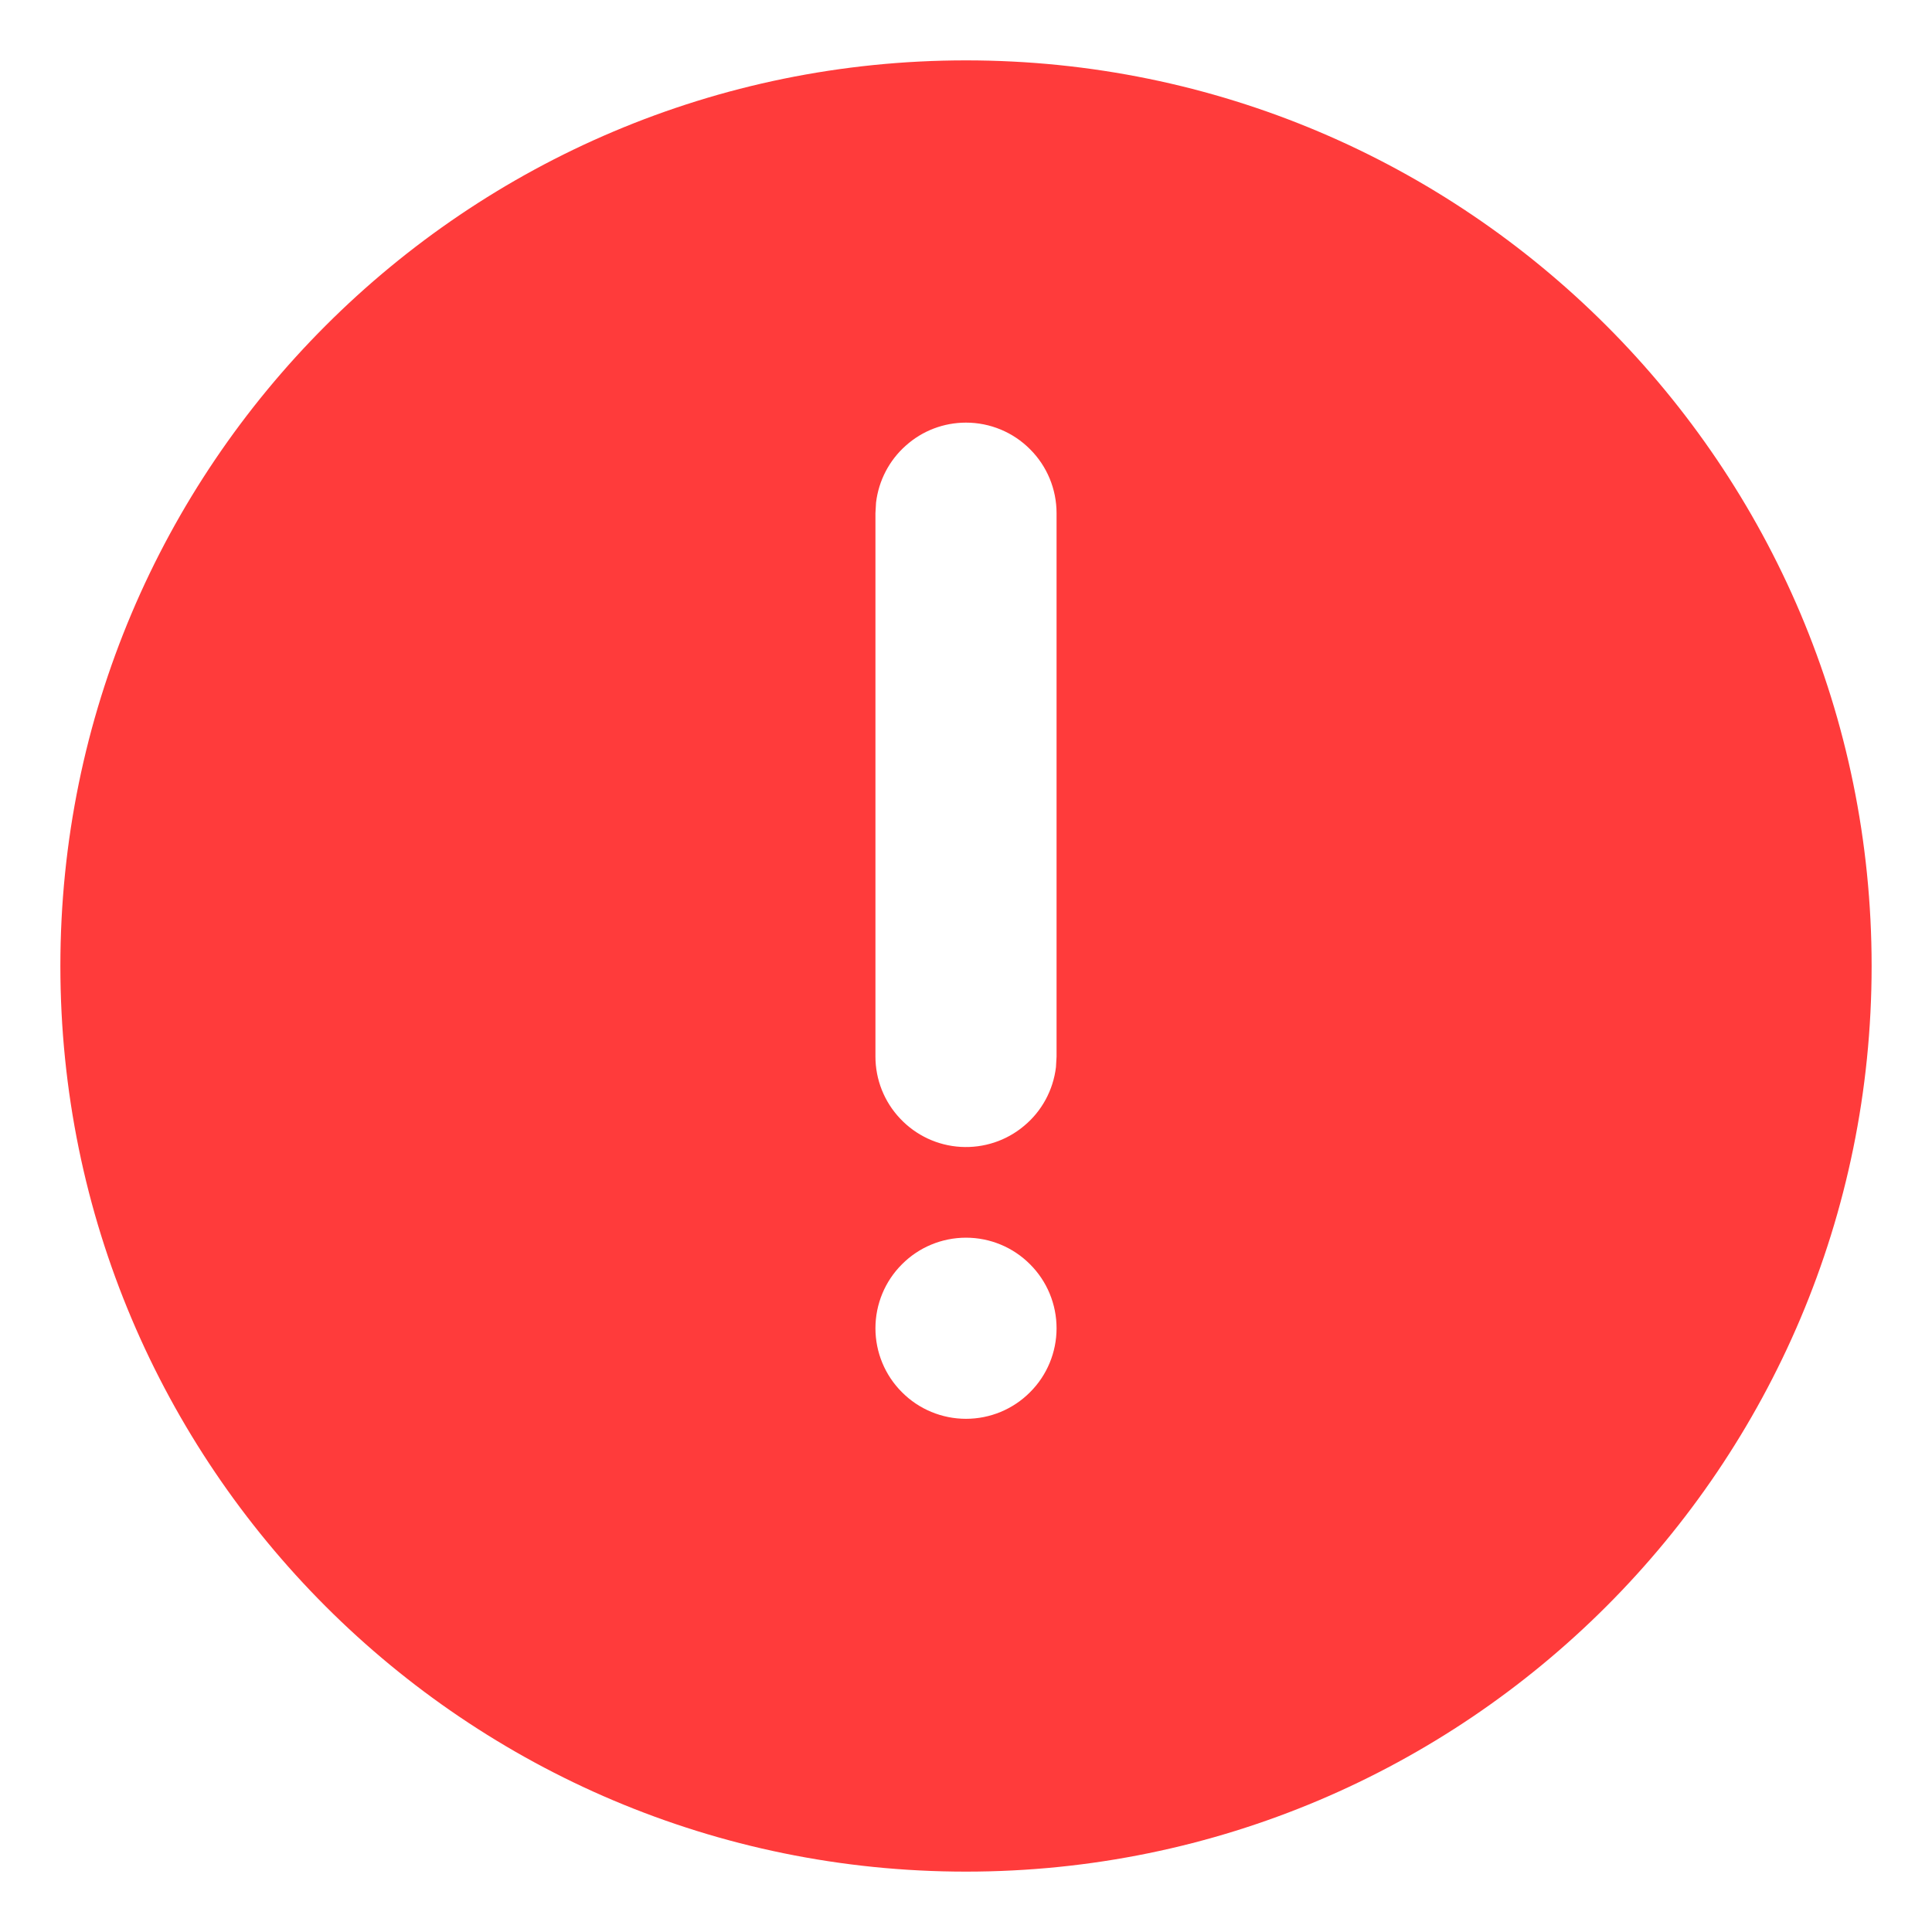 <svg width="16" height="16" viewBox="0 0 16 16" fill="none" xmlns="http://www.w3.org/2000/svg">
<path d="M8 0.5C12.142 0.5 15.5 3.858 15.5 8C15.5 12.142 12.142 15.5 8 15.5C3.858 15.5 0.5 12.142 0.5 8C0.5 3.858 3.858 0.5 8 0.5ZM8 10.25C7.801 10.25 7.61 10.329 7.47 10.47C7.329 10.61 7.25 10.801 7.25 11C7.25 11.199 7.329 11.39 7.47 11.53C7.61 11.671 7.801 11.75 8 11.75C8.199 11.75 8.39 11.671 8.53 11.53C8.671 11.39 8.75 11.199 8.75 11C8.75 10.801 8.671 10.61 8.53 10.47C8.39 10.329 8.199 10.25 8 10.25ZM8 3.5C7.816 3.5 7.639 3.567 7.502 3.69C7.364 3.812 7.277 3.98 7.255 4.162L7.25 4.25V8.75C7.25 8.941 7.323 9.125 7.455 9.264C7.586 9.403 7.765 9.487 7.956 9.498C8.147 9.509 8.335 9.447 8.481 9.324C8.628 9.202 8.722 9.028 8.745 8.838L8.75 8.75V4.25C8.75 4.051 8.671 3.86 8.53 3.72C8.39 3.579 8.199 3.5 8 3.5Z" fill="#FF3B3B"/>
</svg>

